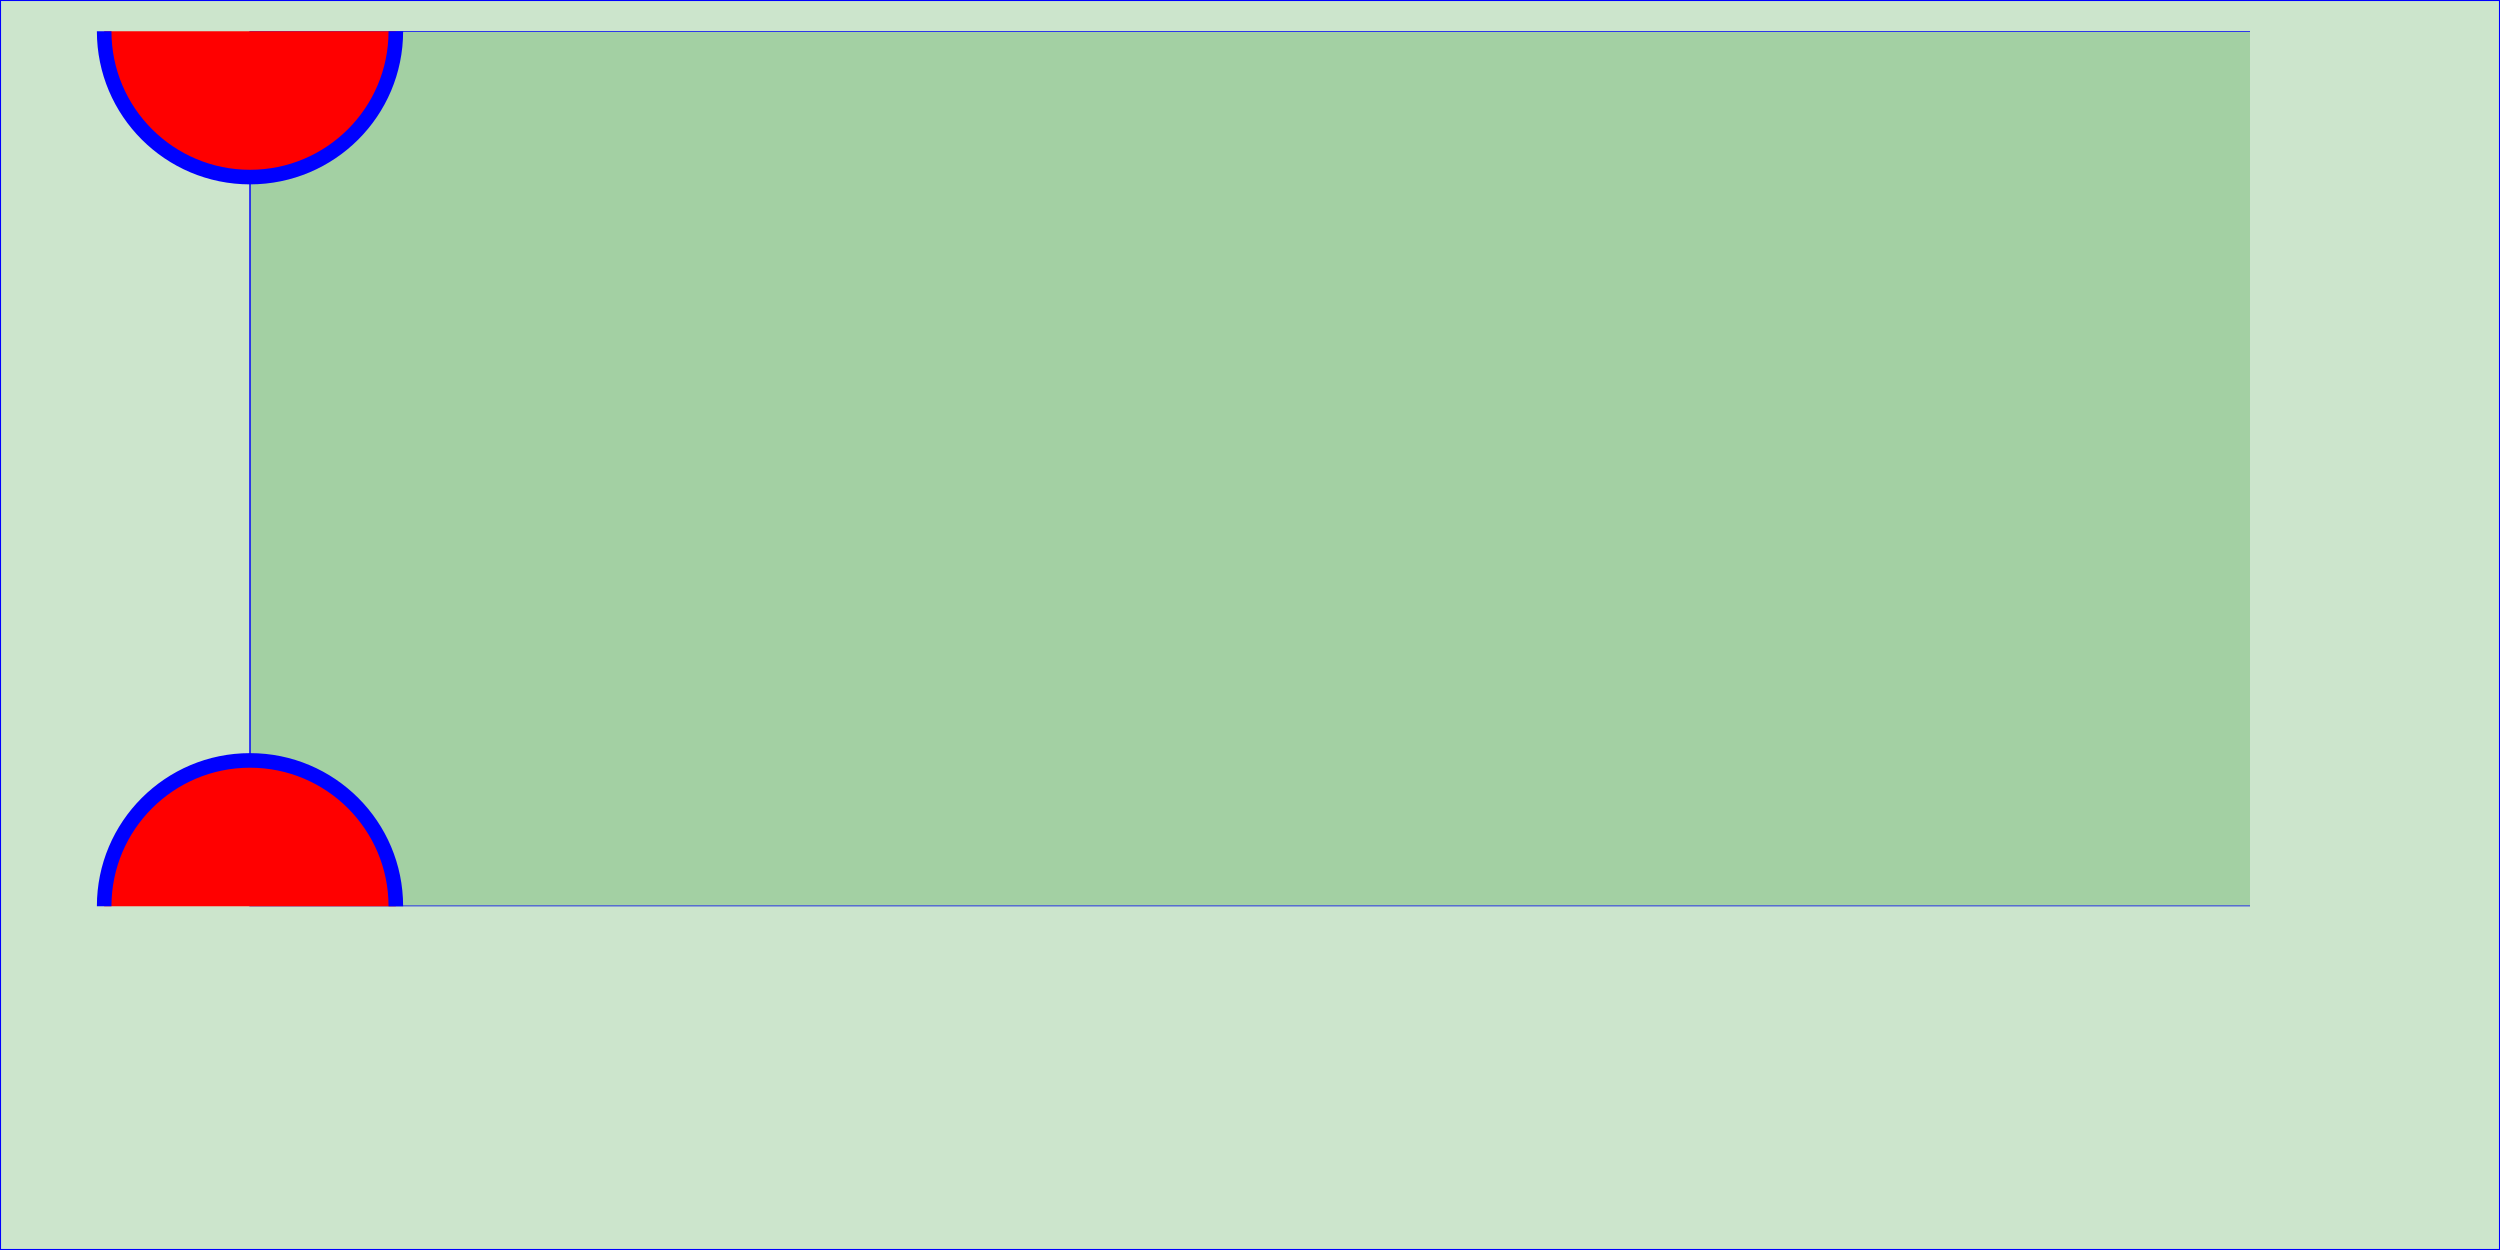 <svg id='tle' viewBox="0 0 1200 600" xmlns="http://www.w3.org/2000/svg" xmlns:xlink="http://www.w3.org/1999/xlink"  style="width: 100%; height: 100%;" version="1.1">
    <desc>Fake desc</desc>
    <title>Fake title</title>
    <rect x='0' y='0' width='100%' height = '100%' style="stroke: blue; fill: green; fill-opacity: 0.2;" />
<svg id='tlg' viewBox="0 0 1200 600" xmlns="http://www.w3.org/2000/svg" xmlns:xlink="http://www.w3.org/1999/xlink"  width='90%' height = '70%'  style="overflow: hidden;" x = '0%' y = '2.5%' version="1.1">
    <rect x='0' y='0' width='100%' height = '100%' style="stroke: blue; fill: green; fill-opacity: 0.2;" />
 <circle cx="000" cy="000" r="100" fill="red" stroke="blue" stroke-width="10"  />
 <circle cx="000" cy="600" r="100" fill="red" stroke="blue" stroke-width="10"  />
</svg>


    <script type="text/ecmascript" xlink:href="mescaline.js"/>
    <script type="text/ecmascript">
var data=[
[0, 0],
[1, 1],
[2, 2],
[3, 3],
[4, 4],
[5, 5],
[6, 6],
[7, 7],
[8, 8],
[9, 9],
[10, 10],
[11, 9],
[12, 8],
[13, 7],
[14, 6],
[15, 5],
[16, 4],
[17, 3],
[18, 2],
[19, 1],
[20, 0]
];
tg = mescaline();
tg.graph_group().add_graph(data);
//      alert(mescaline().graph_group());
    </script> 
</svg>
